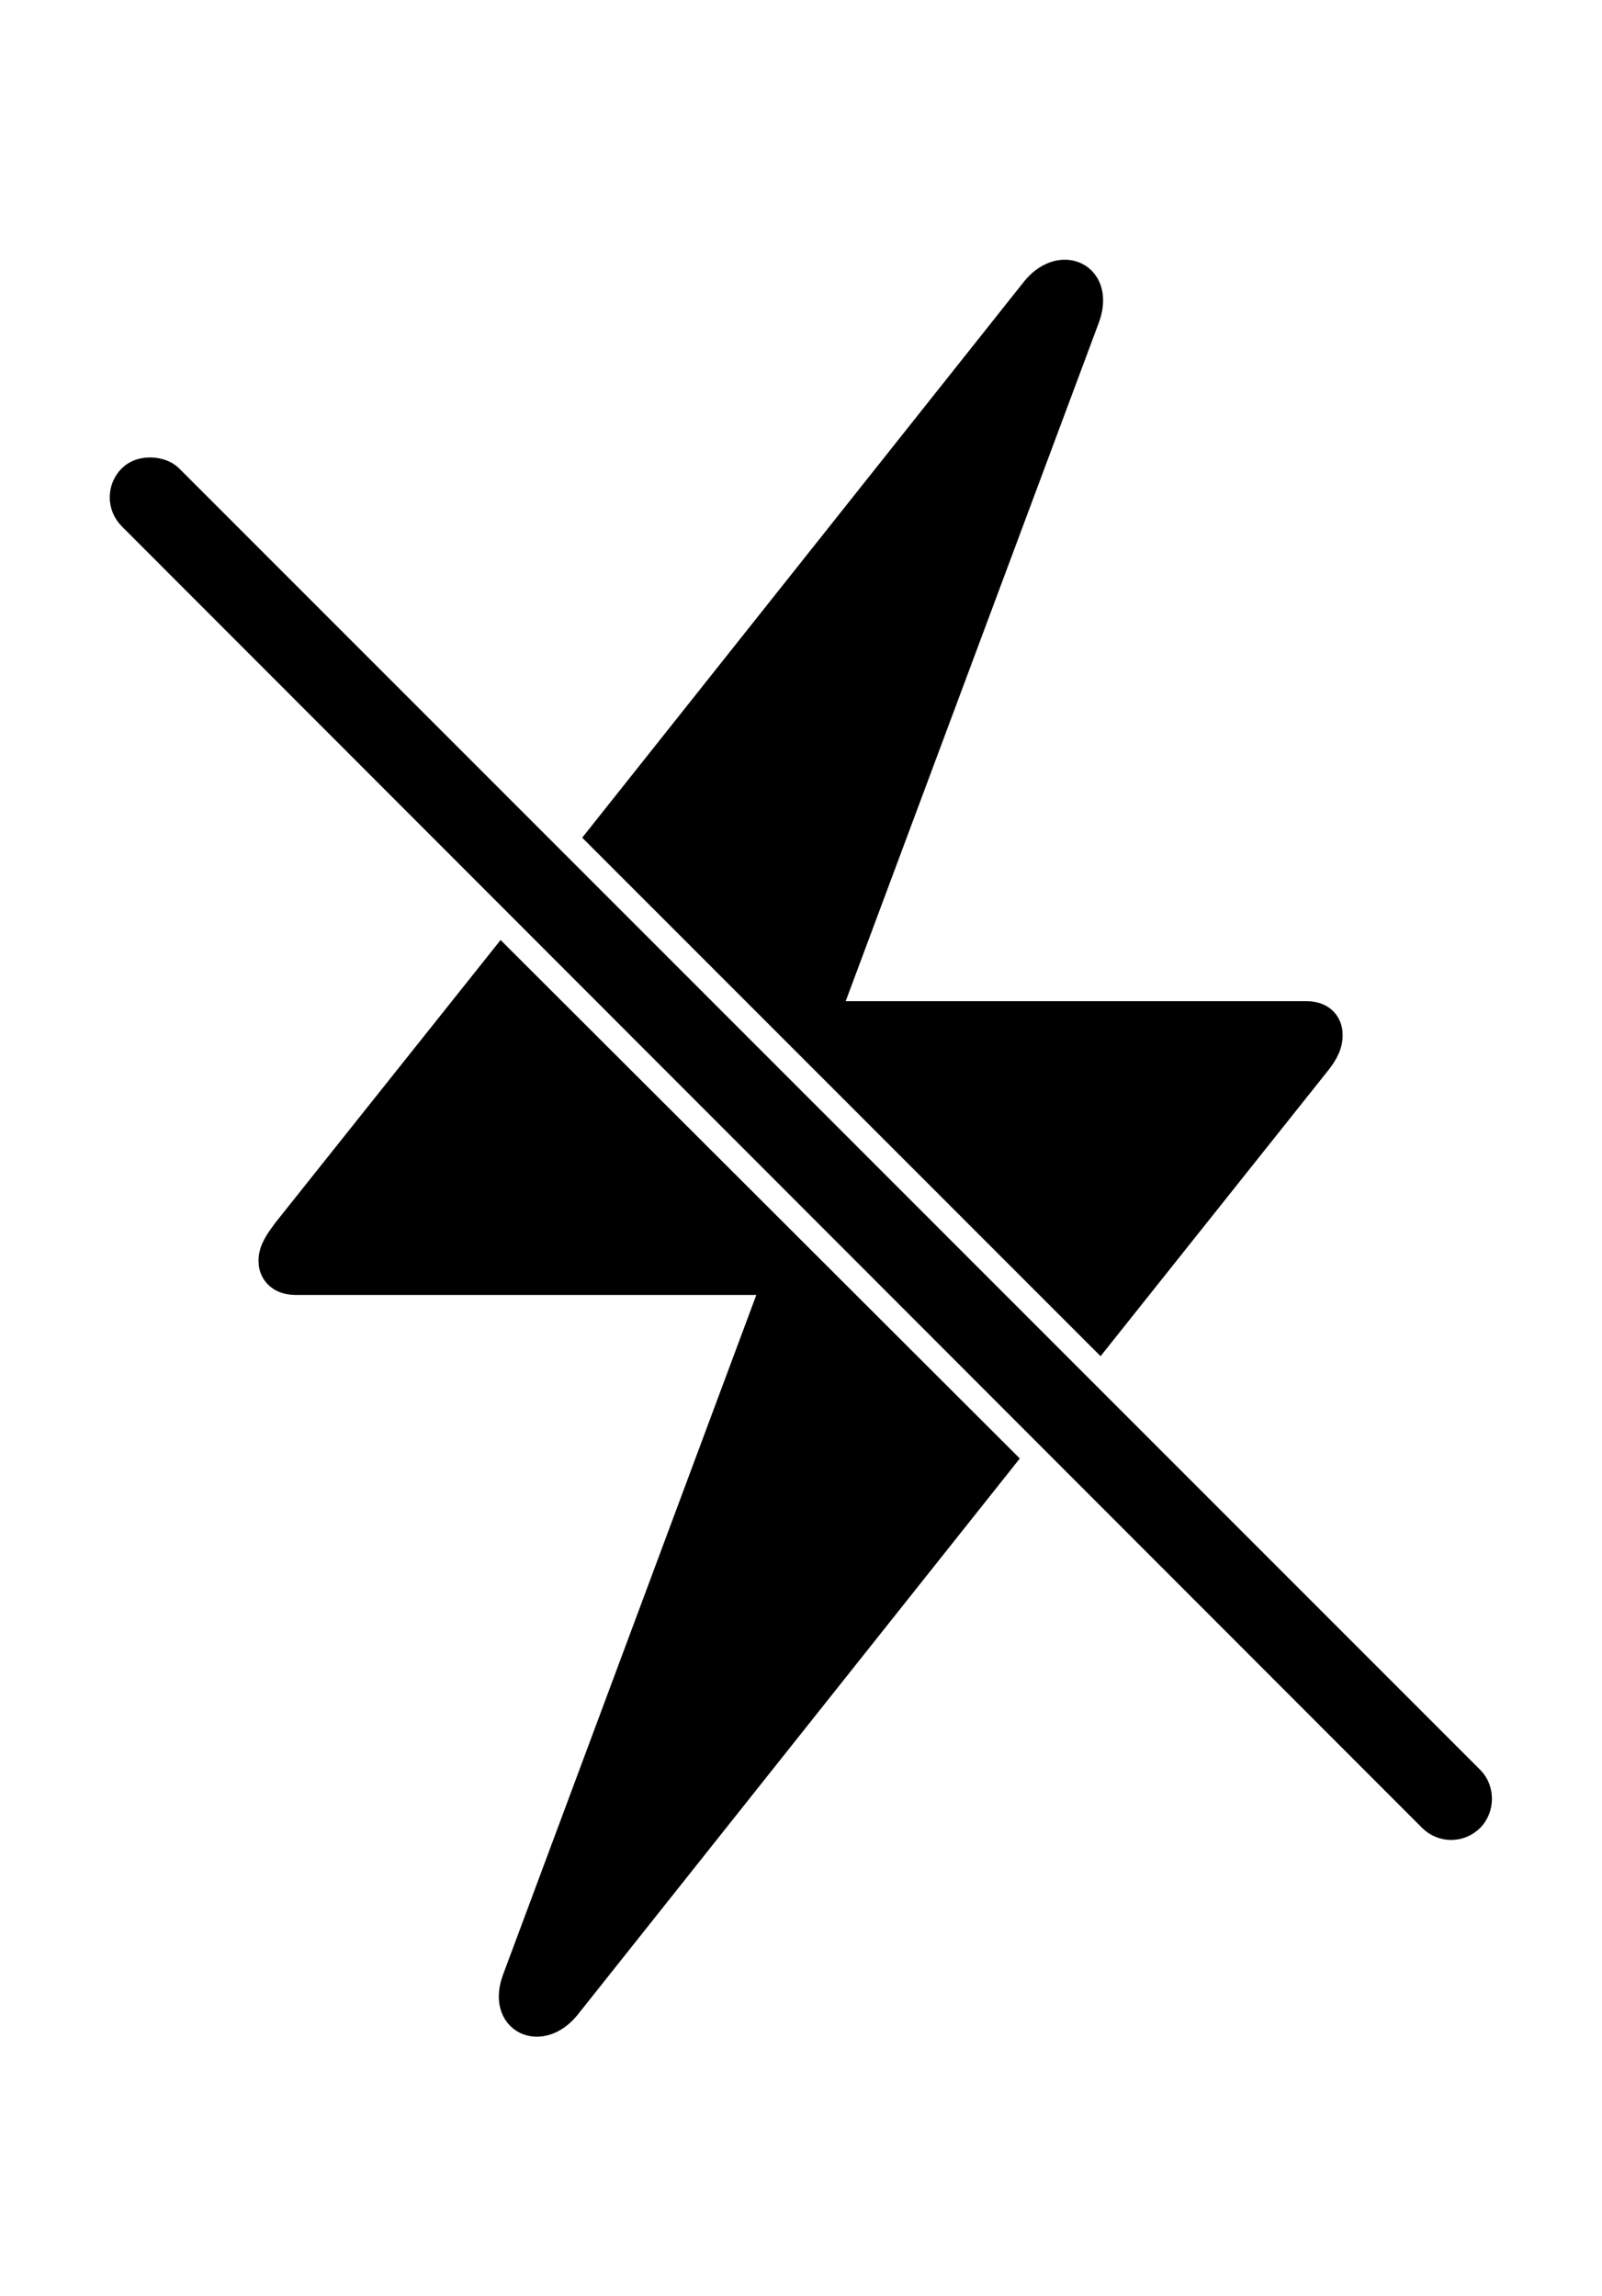 <svg width='40.842px' height='58.523px' direction='ltr' xmlns='http://www.w3.org/2000/svg' version='1.1'>
<g fill-rule='nonzero' transform='scale(1,-1) translate(0,-58.523)'>
<path fill='black' stroke='black' fill-opacity='1.0' stroke-width='1.0' d='
    M 28.016,24.707
    L 33.408,31.475
    C 33.602,31.711 33.73,31.904 33.73,32.141
    C 33.73,32.291 33.666,32.506 33.301,32.506
    L 20.84,32.506
    L 27.543,50.467
    C 27.887,51.391 27.049,51.734 26.49,51.025
    L 15.512,37.211
    Z
    M 36.609,12.289
    C 36.824,12.074 37.168,12.074 37.383,12.289
    C 37.576,12.482 37.598,12.848 37.383,13.062
    L 4.211,46.234
    C 4.061,46.385 3.652,46.428 3.459,46.234
    C 3.244,46.02 3.244,45.676 3.459,45.461
    Z
    M 14.33,7.477
    L 25.33,21.312
    L 12.805,33.816
    L 7.412,27.049
    C 7.24,26.812 7.09,26.619 7.09,26.383
    C 7.09,26.232 7.176,26.018 7.541,26.018
    L 20.002,26.018
    L 13.299,8.035
    C 12.955,7.133 13.771,6.789 14.33,7.477
    Z
' />
</g>
</svg>